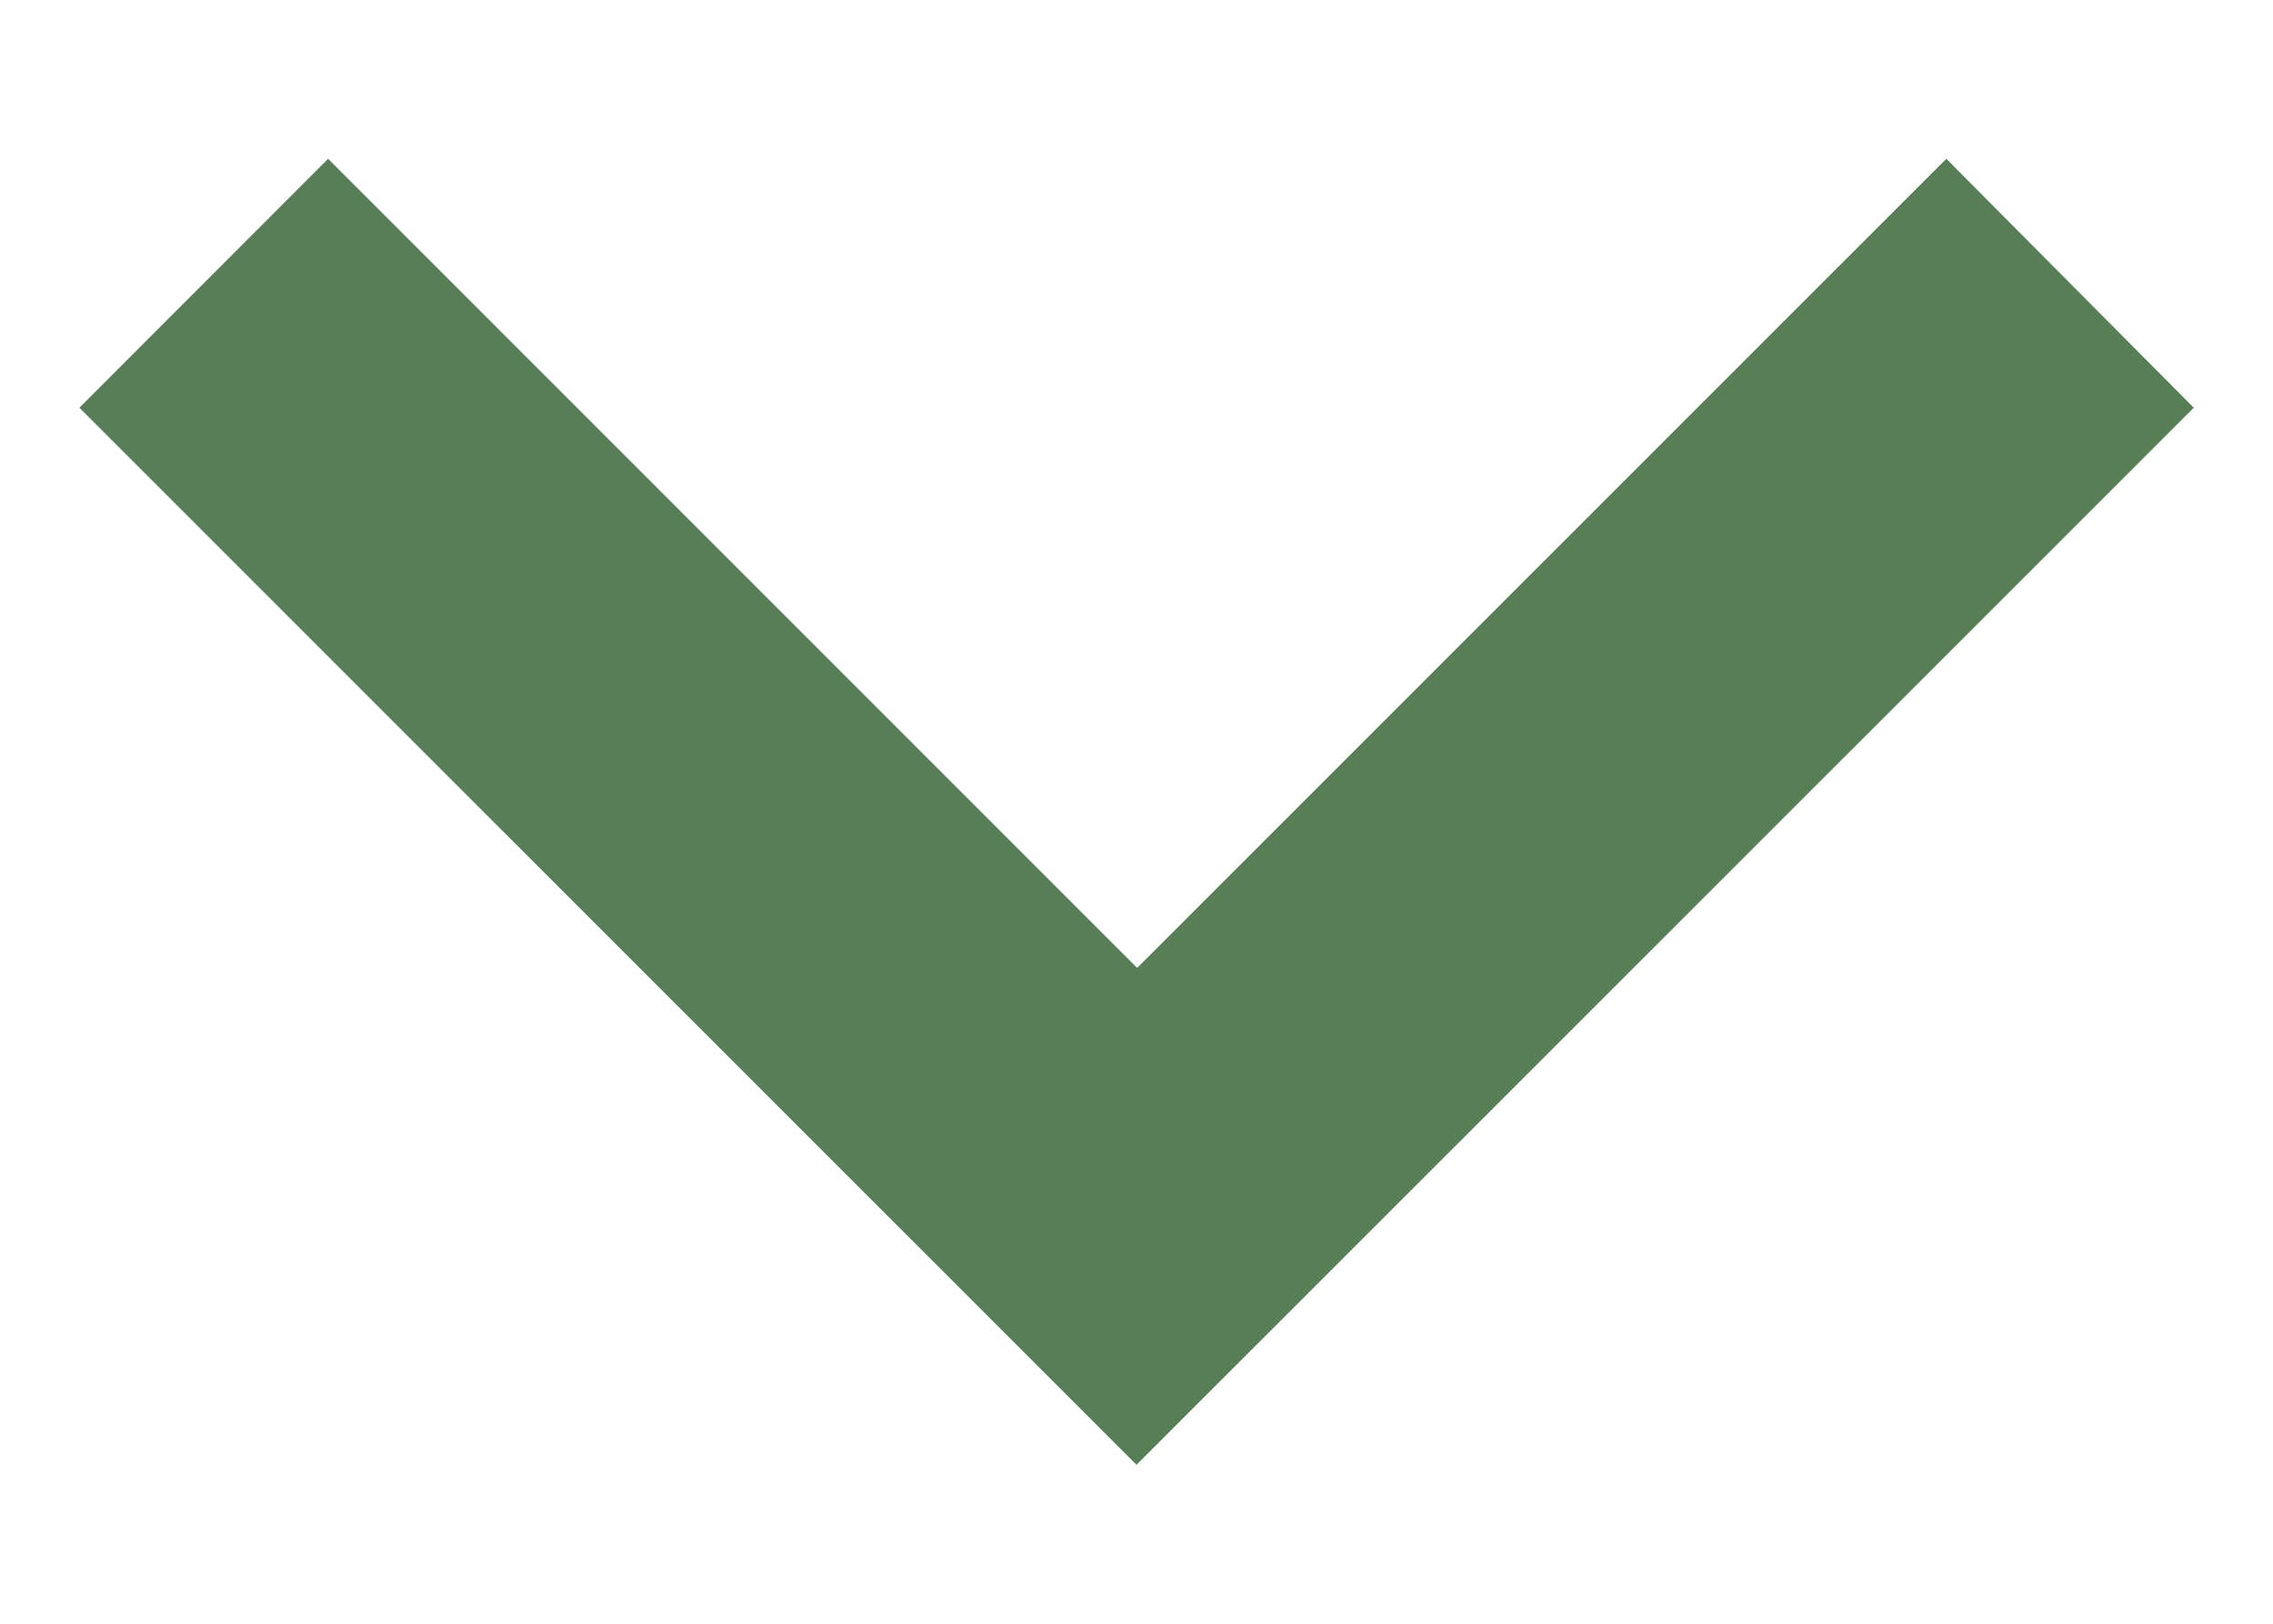 <svg width="14" height="10" viewBox="0 0 14 10" fill="none" xmlns="http://www.w3.org/2000/svg">
<path d="M7 9.021L0.489 2.511L2.021 0.978L7.004 5.961L11.988 0.978L13.512 2.511L7 9.021Z" fill="#577E56"/>
</svg>
